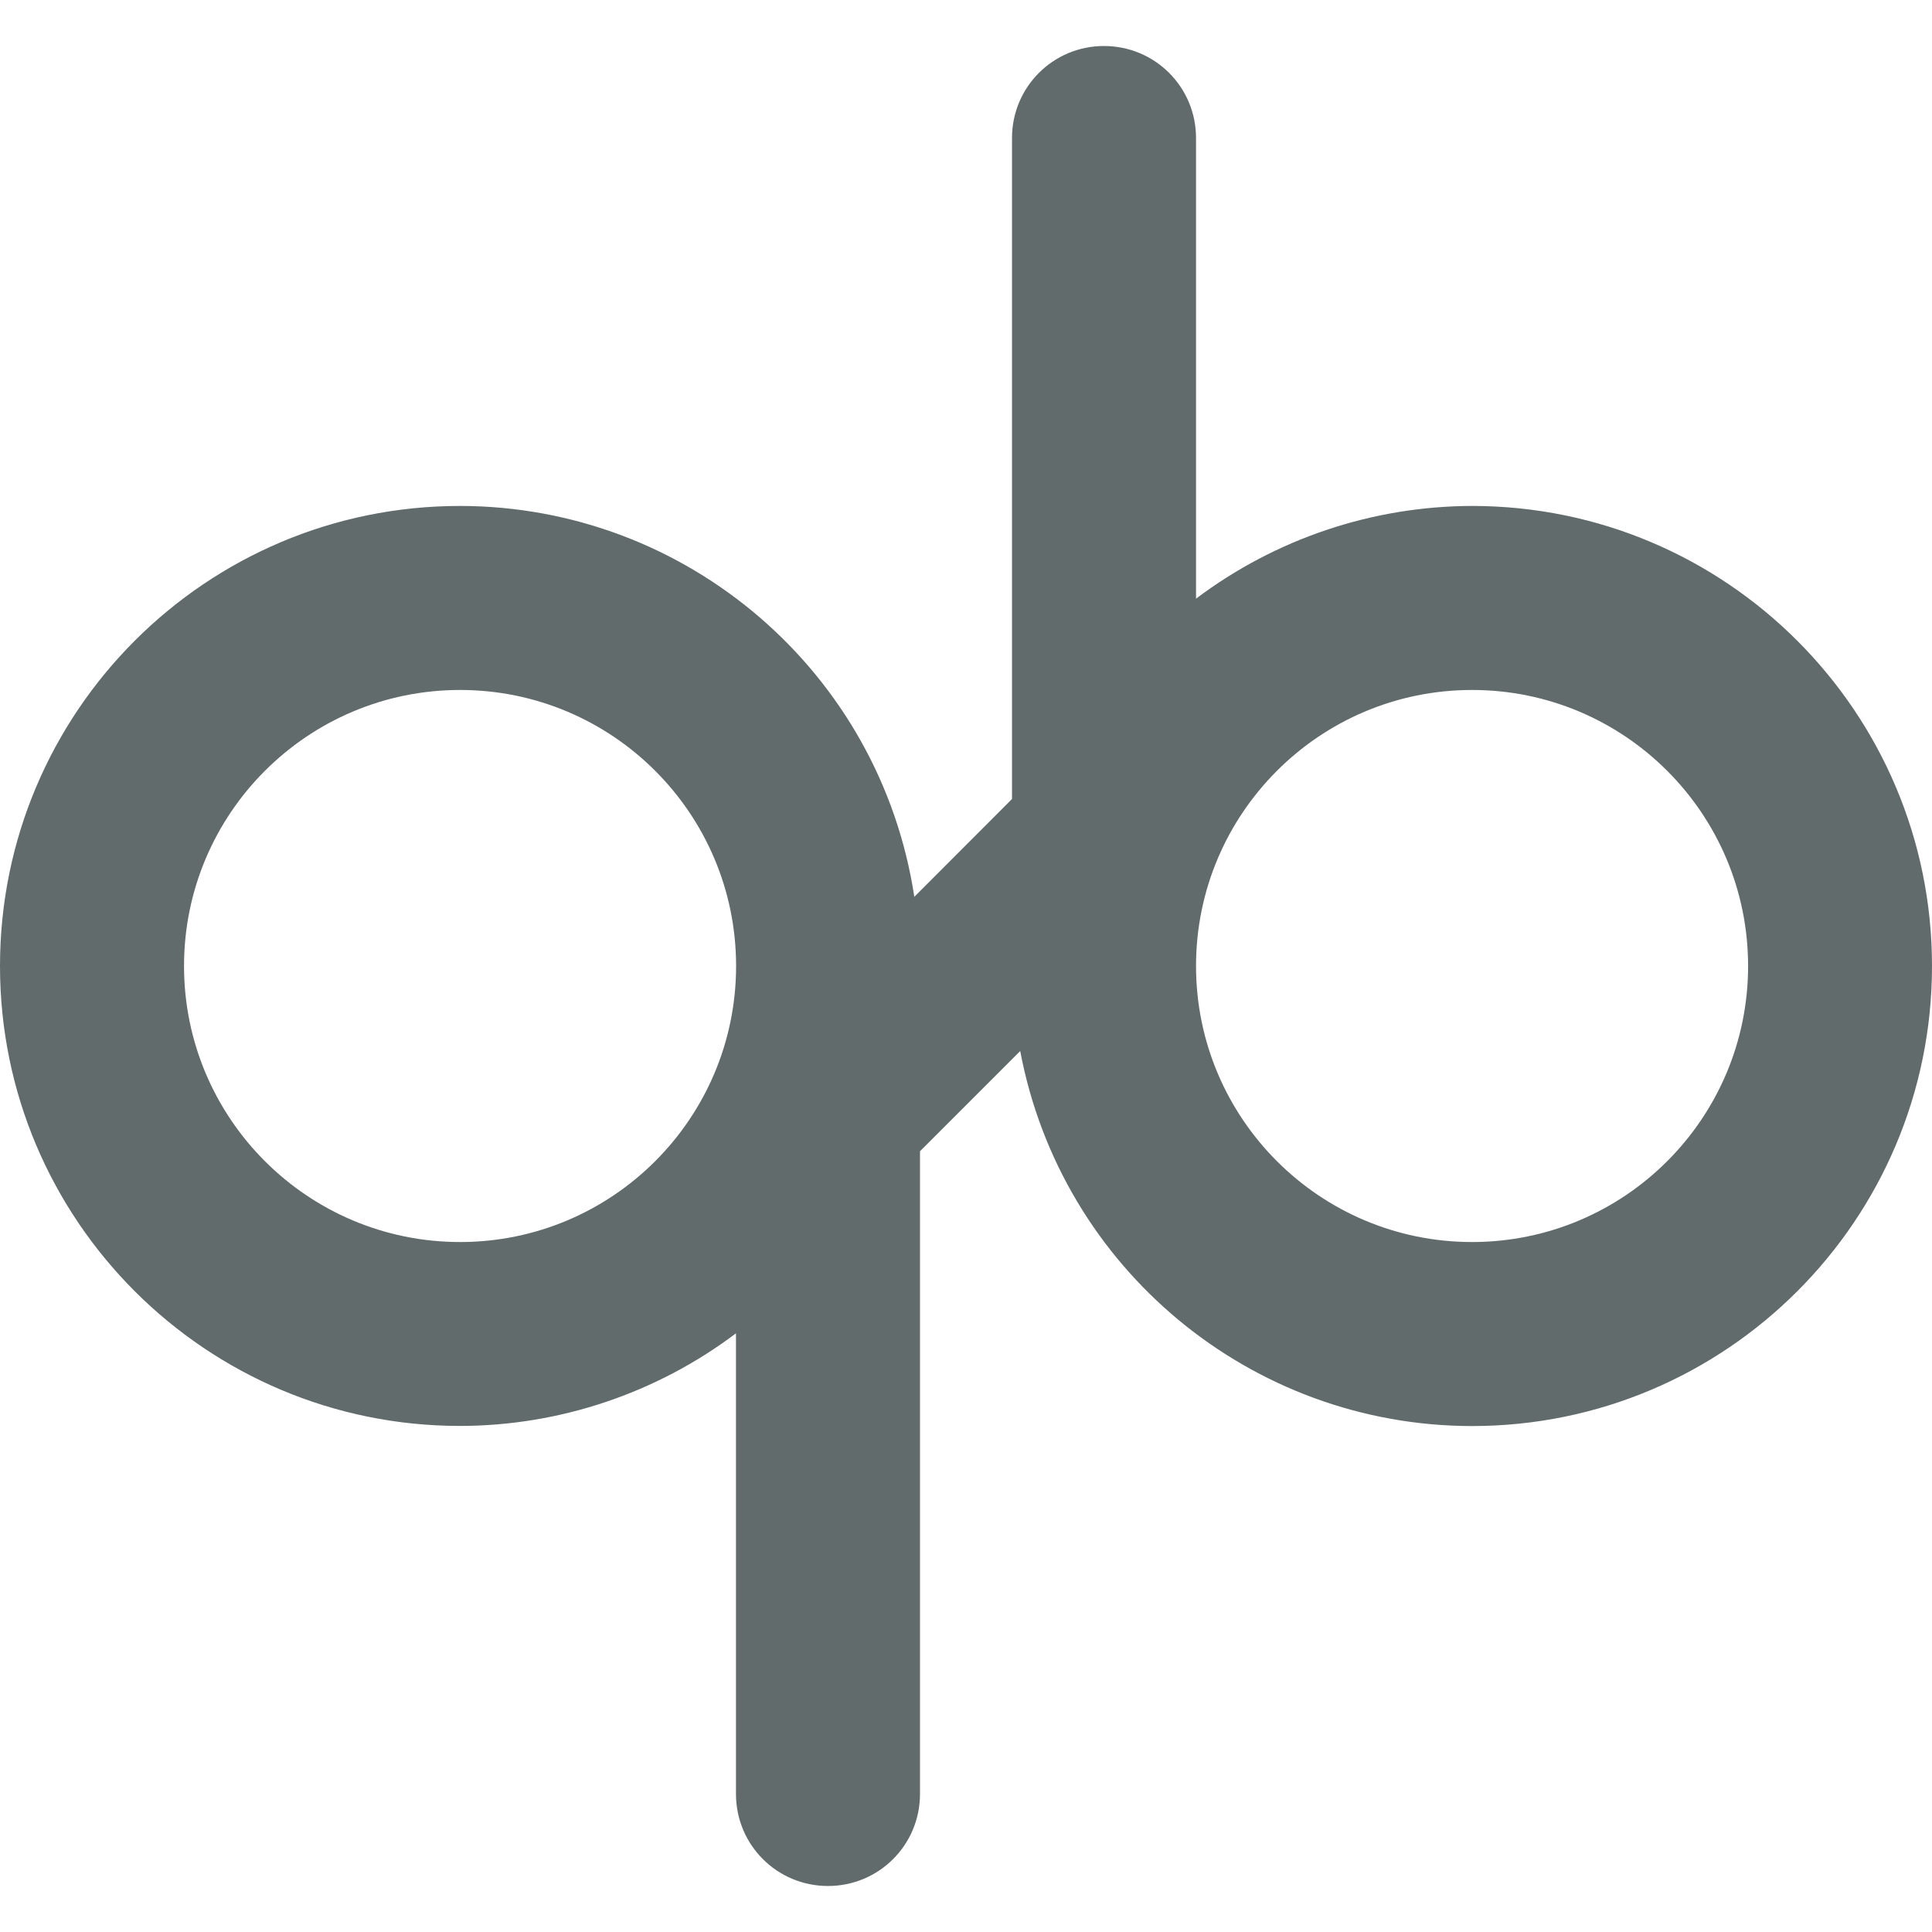 <svg xmlns="http://www.w3.org/2000/svg" style="isolation:isolate" width="16" height="16" viewBox="0 0 16 16">
 <defs>
  <style id="current-color-scheme" type="text/css">
   .ColorScheme-Text { color:#616b6c; } .ColorScheme-Highlight { color:#5294e2; }
  </style>
  <linearGradient id="arrongin" x1="0%" x2="0%" y1="0%" y2="100%">
   <stop offset="0%" style="stop-color:#dd9b44; stop-opacity:1"/>
   <stop offset="100%" style="stop-color:#ad6c16; stop-opacity:1"/>
  </linearGradient>
  <linearGradient id="aurora" x1="0%" x2="0%" y1="0%" y2="100%">
   <stop offset="0%" style="stop-color:#09D4DF; stop-opacity:1"/>
   <stop offset="100%" style="stop-color:#9269F4; stop-opacity:1"/>
  </linearGradient>
  <linearGradient id="fitdance" x1="0%" x2="0%" y1="0%" y2="100%">
   <stop offset="0%" style="stop-color:#1AD6AB; stop-opacity:1"/>
   <stop offset="100%" style="stop-color:#329DB6; stop-opacity:1"/>
  </linearGradient>
  <linearGradient id="oomox" x1="0%" x2="0%" y1="0%" y2="100%">
   <stop offset="0%" style="stop-color:#efefe7; stop-opacity:1"/>
   <stop offset="100%" style="stop-color:#8f8f8b; stop-opacity:1"/>
  </linearGradient>
  <linearGradient id="rainblue" x1="0%" x2="0%" y1="0%" y2="100%">
   <stop offset="0%" style="stop-color:#00F260; stop-opacity:1"/>
   <stop offset="100%" style="stop-color:#0575E6; stop-opacity:1"/>
  </linearGradient>
  <linearGradient id="sunrise" x1="0%" x2="0%" y1="0%" y2="100%">
   <stop offset="0%" style="stop-color: #FF8501; stop-opacity:1"/>
   <stop offset="100%" style="stop-color: #FFCB01; stop-opacity:1"/>
  </linearGradient>
  <linearGradient id="telinkrin" x1="0%" x2="0%" y1="0%" y2="100%">
   <stop offset="0%" style="stop-color: #b2ced6; stop-opacity:1"/>
   <stop offset="100%" style="stop-color: #6da5b7; stop-opacity:1"/>
  </linearGradient>
  <linearGradient id="60spsycho" x1="0%" x2="0%" y1="0%" y2="100%">
   <stop offset="0%" style="stop-color: #df5940; stop-opacity:1"/>
   <stop offset="25%" style="stop-color: #d8d15f; stop-opacity:1"/>
   <stop offset="50%" style="stop-color: #e9882a; stop-opacity:1"/>
   <stop offset="100%" style="stop-color: #279362; stop-opacity:1"/>
  </linearGradient>
  <linearGradient id="90ssummer" x1="0%" x2="0%" y1="0%" y2="100%">
   <stop offset="0%" style="stop-color: #f618c7; stop-opacity:1"/>
   <stop offset="20%" style="stop-color: #94ffab; stop-opacity:1"/>
   <stop offset="50%" style="stop-color: #fbfd54; stop-opacity:1"/>
   <stop offset="100%" style="stop-color: #0f83ae; stop-opacity:1"/>
  </linearGradient>
 </defs>
 <path style="fill:currentColor" class="ColorScheme-Text" d="M 9.143 0.381 C 8.721 0.381 8.381 0.721 8.381 1.143 L 8.381 6.617 L 7.572 7.427 C 7.289 5.567 5.691 4.192 3.81 4.19 C 1.706 4.19 0 5.896 0 8 C 0 10.104 1.706 11.809 3.81 11.809 C 4.634 11.808 5.437 11.538 6.095 11.042 L 6.095 14.857 C 6.095 15.279 6.435 15.619 6.857 15.619 C 7.279 15.619 7.619 15.279 7.619 14.857 L 7.619 9.534 L 8.449 8.704 C 8.788 10.504 10.359 11.808 12.19 11.81 C 14.294 11.81 16 10.104 16 8 C 16 5.896 14.294 4.19 12.19 4.19 C 11.366 4.192 10.563 4.462 9.905 4.958 L 9.905 1.143 C 9.905 0.721 9.565 0.381 9.143 0.381 L 9.143 0.381 Z M 3.81 5.714 C 5.072 5.714 6.096 6.738 6.096 8 C 6.096 9.262 5.072 10.286 3.81 10.286 C 2.548 10.286 1.524 9.262 1.524 8 C 1.524 6.738 2.548 5.714 3.81 5.714 Z M 12.191 5.714 C 13.453 5.714 14.477 6.738 14.477 8 C 14.477 9.262 13.453 10.286 12.191 10.286 C 10.929 10.286 9.905 9.262 9.905 8 C 9.905 6.738 10.929 5.714 12.191 5.714 Z"/>
</svg>
